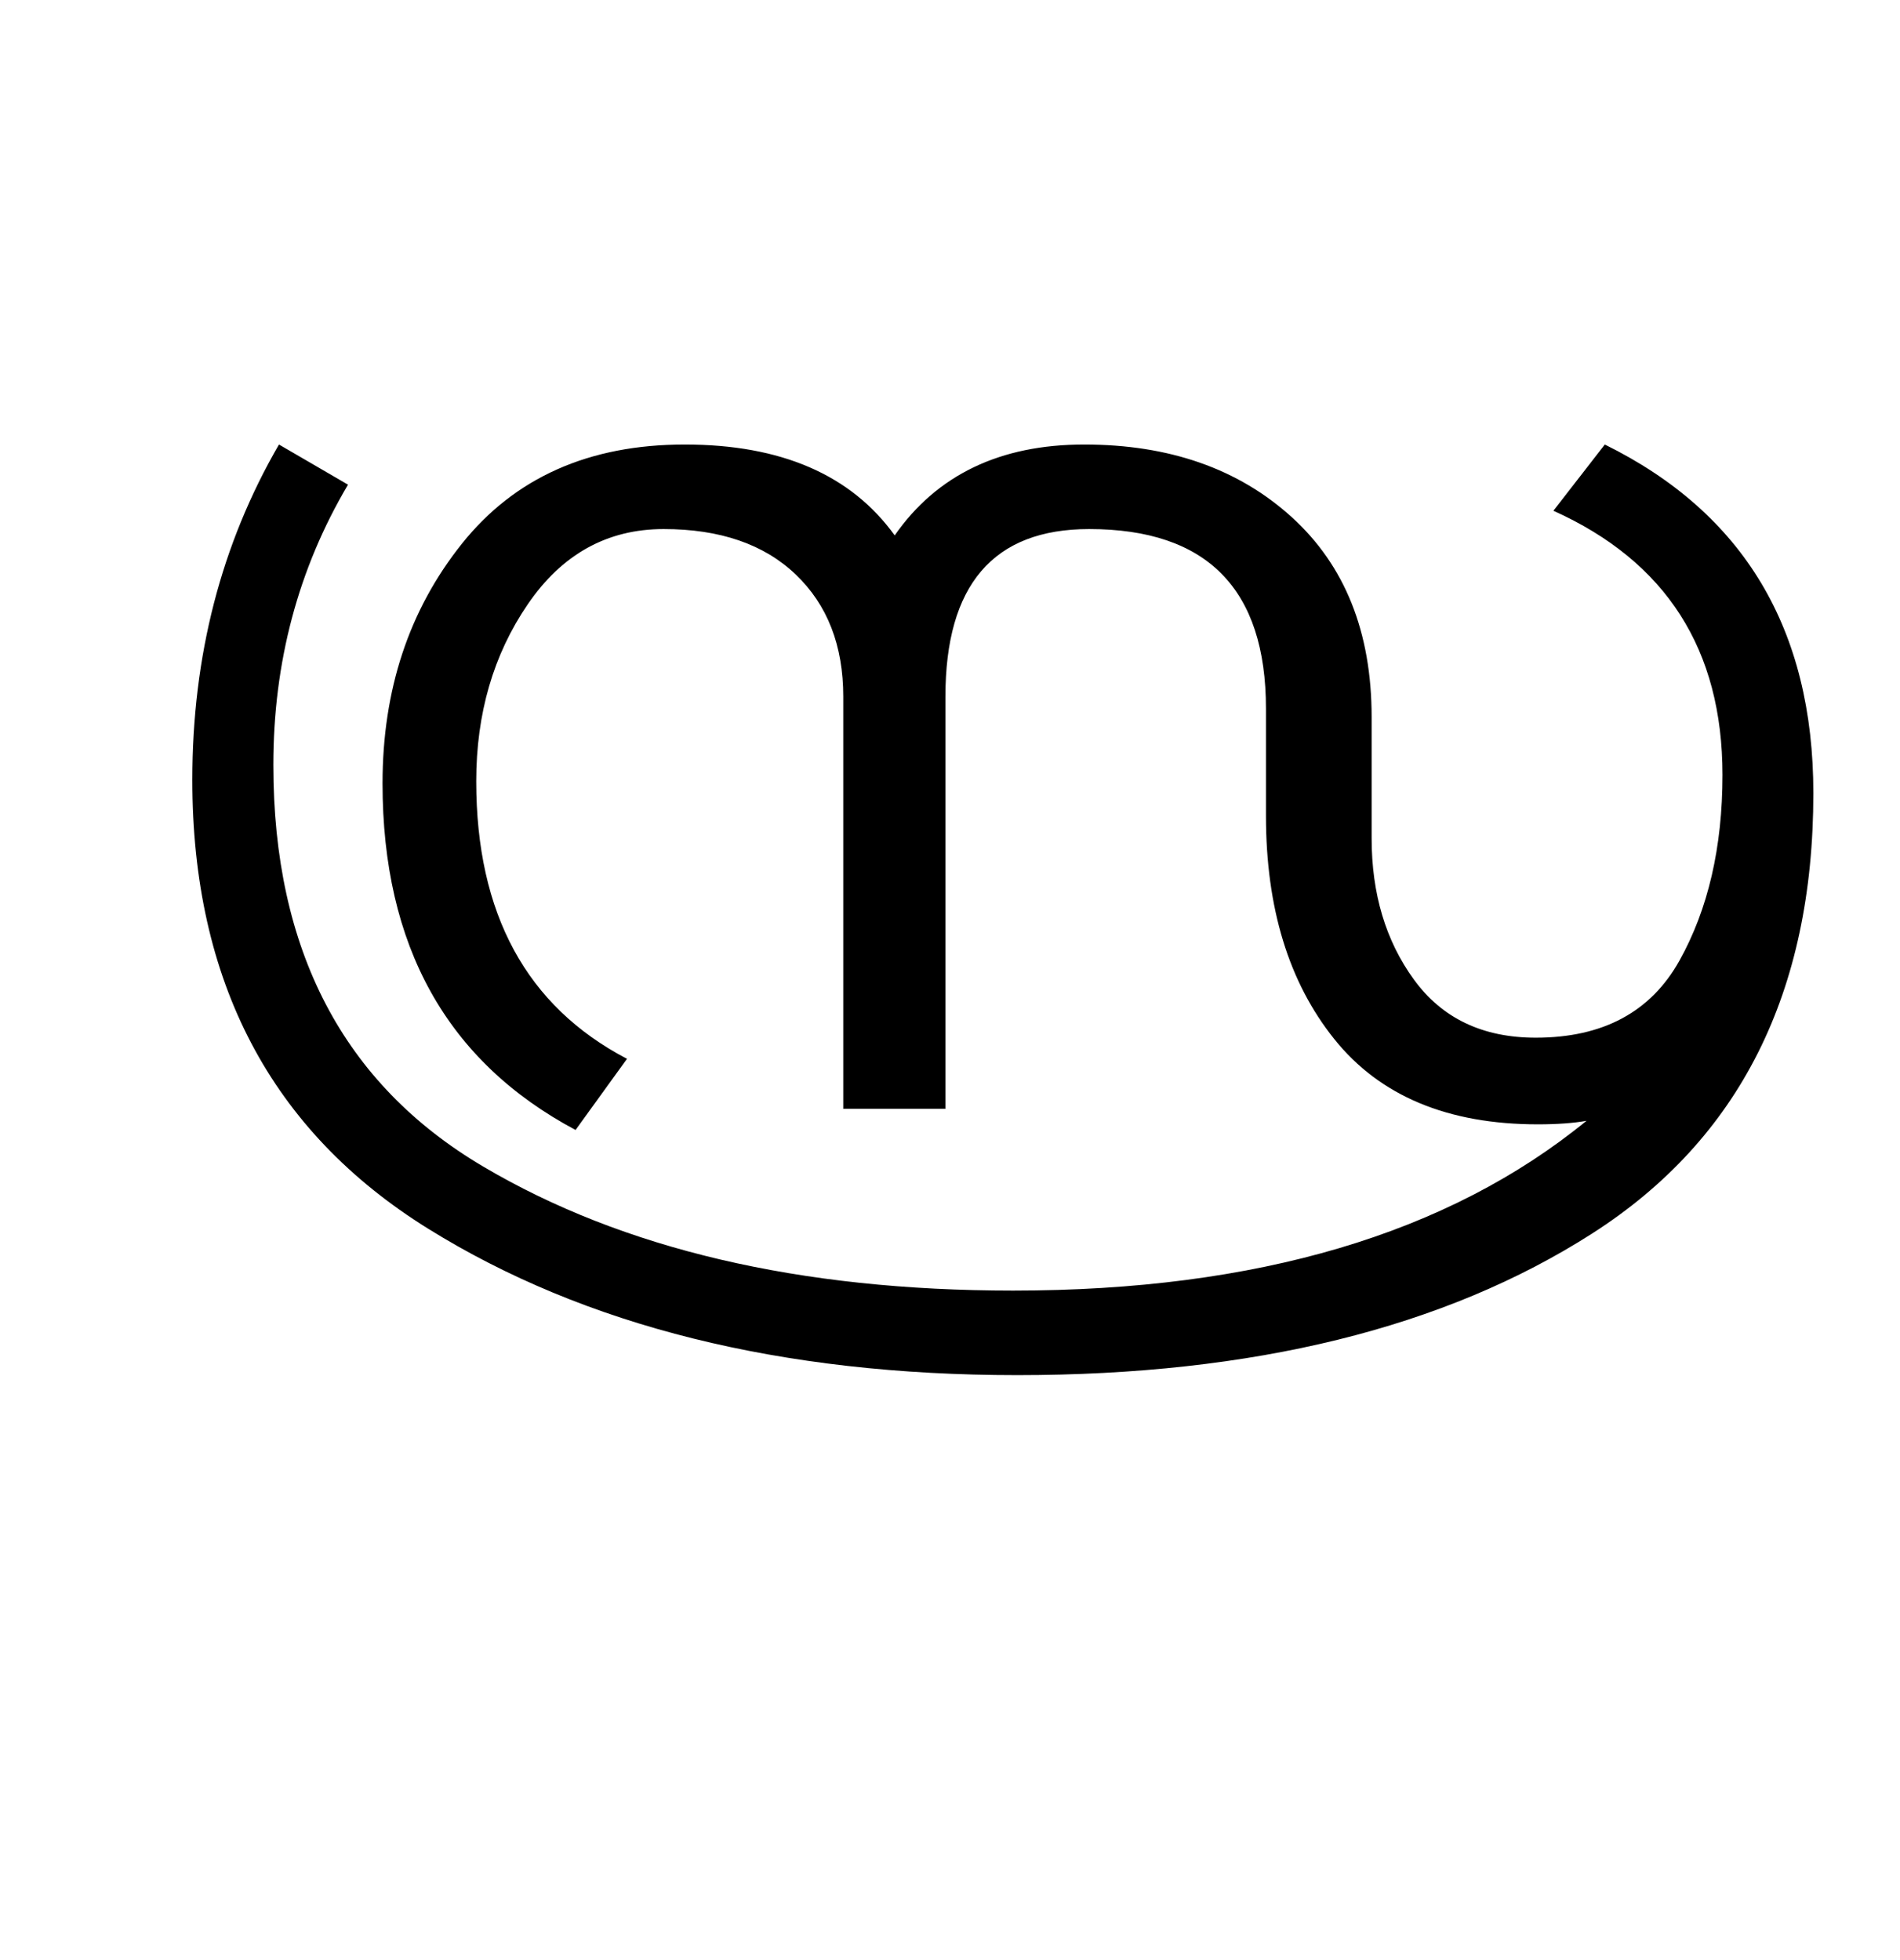 <?xml version="1.0" encoding="UTF-8"?>
<svg xmlns="http://www.w3.org/2000/svg" xmlns:xlink="http://www.w3.org/1999/xlink" width="337.125pt" height="347.75pt" viewBox="0 0 337.125 347.75" version="1.1">
<defs>
<g>
<symbol overflow="visible" id="glyph0-0">
<path style="stroke:none;" d="M 5.625 -0.125 L 5.625 -139.875 L 75.75 -139.875 L 75.75 -0.125 Z M 12.75 -6.875 L 69 -6.875 L 69 -132.875 L 12.75 -132.875 Z M 12.75 -6.875 "/>
</symbol>
<symbol overflow="visible" id="glyph0-1">
<path style="stroke:none;" d="M 305.75 -56 C 305.75 -20.664 292.664 5.375 266.5 22.125 C 240.332 38.875 206.332 47.25 164.5 47.25 C 122.664 47.25 87.812 38.582 59.938 21.25 C 32.062 3.914 18.125 -22.625 18.125 -58.375 C 18.125 -80.375 23.25 -100.207 33.5 -117.875 L 45.75 -110.75 C 36.914 -95.832 32.5 -79.25 32.5 -61 C 32.5 -28.164 44.914 -4.414 69.75 10.25 C 94.582 24.914 125.914 32.25 163.75 32.25 C 207 32.25 240.914 22.207 265.5 2.125 C 263.164 2.539 260.289 2.75 256.875 2.75 C 240.875 2.75 228.832 -2.289 220.75 -12.375 C 212.664 -22.457 208.625 -35.664 208.625 -52 L 208.625 -71 C 208.625 -92.25 198.164 -102.875 177.25 -102.875 C 160.25 -102.875 151.75 -92.957 151.75 -73.125 L 151.75 0 L 133.625 0 L 133.625 -73.125 C 133.625 -82.207 130.812 -89.438 125.188 -94.812 C 119.562 -100.188 111.75 -102.875 101.75 -102.875 C 91.75 -102.875 83.707 -98.414 77.625 -89.5 C 71.539 -80.582 68.5 -70.125 68.5 -58.125 C 68.5 -34.625 77.414 -18.207 95.25 -8.875 L 86.125 3.75 C 63.289 -8.414 51.875 -28.914 51.875 -57.75 C 51.875 -74.332 56.562 -88.5 65.938 -100.25 C 75.312 -112 88.5 -117.875 105.5 -117.875 C 122.582 -117.875 135 -112.5 142.75 -101.75 C 150.25 -112.5 161.457 -117.875 176.375 -117.875 C 191.457 -117.875 203.727 -113.582 213.188 -105 C 222.645 -96.414 227.375 -84.582 227.375 -69.5 L 227.375 -48 C 227.375 -38.164 229.875 -29.812 234.875 -22.938 C 239.875 -16.062 247.082 -12.625 256.5 -12.625 C 268.414 -12.625 276.914 -17.188 282 -26.312 C 287.082 -35.438 289.625 -46.414 289.625 -59.25 C 289.625 -81.5 279.625 -97.125 259.625 -106.125 L 268.75 -117.875 C 293.414 -105.707 305.75 -85.082 305.75 -56 Z M 305.75 -56 "/>
</symbol>
</g>
</defs>
<g id="surface1">
<rect x="0" y="0" width="337.125" height="347.75" style="fill:rgb(100%,100%,100%);fill-opacity:1;stroke:none;"/>
<g style="fill:rgb(0%,0%,0%);fill-opacity:1;">
  <use xlink:href="#glyph0-1" x="16" y="196.75"/>
</g>
</g>
</svg>
